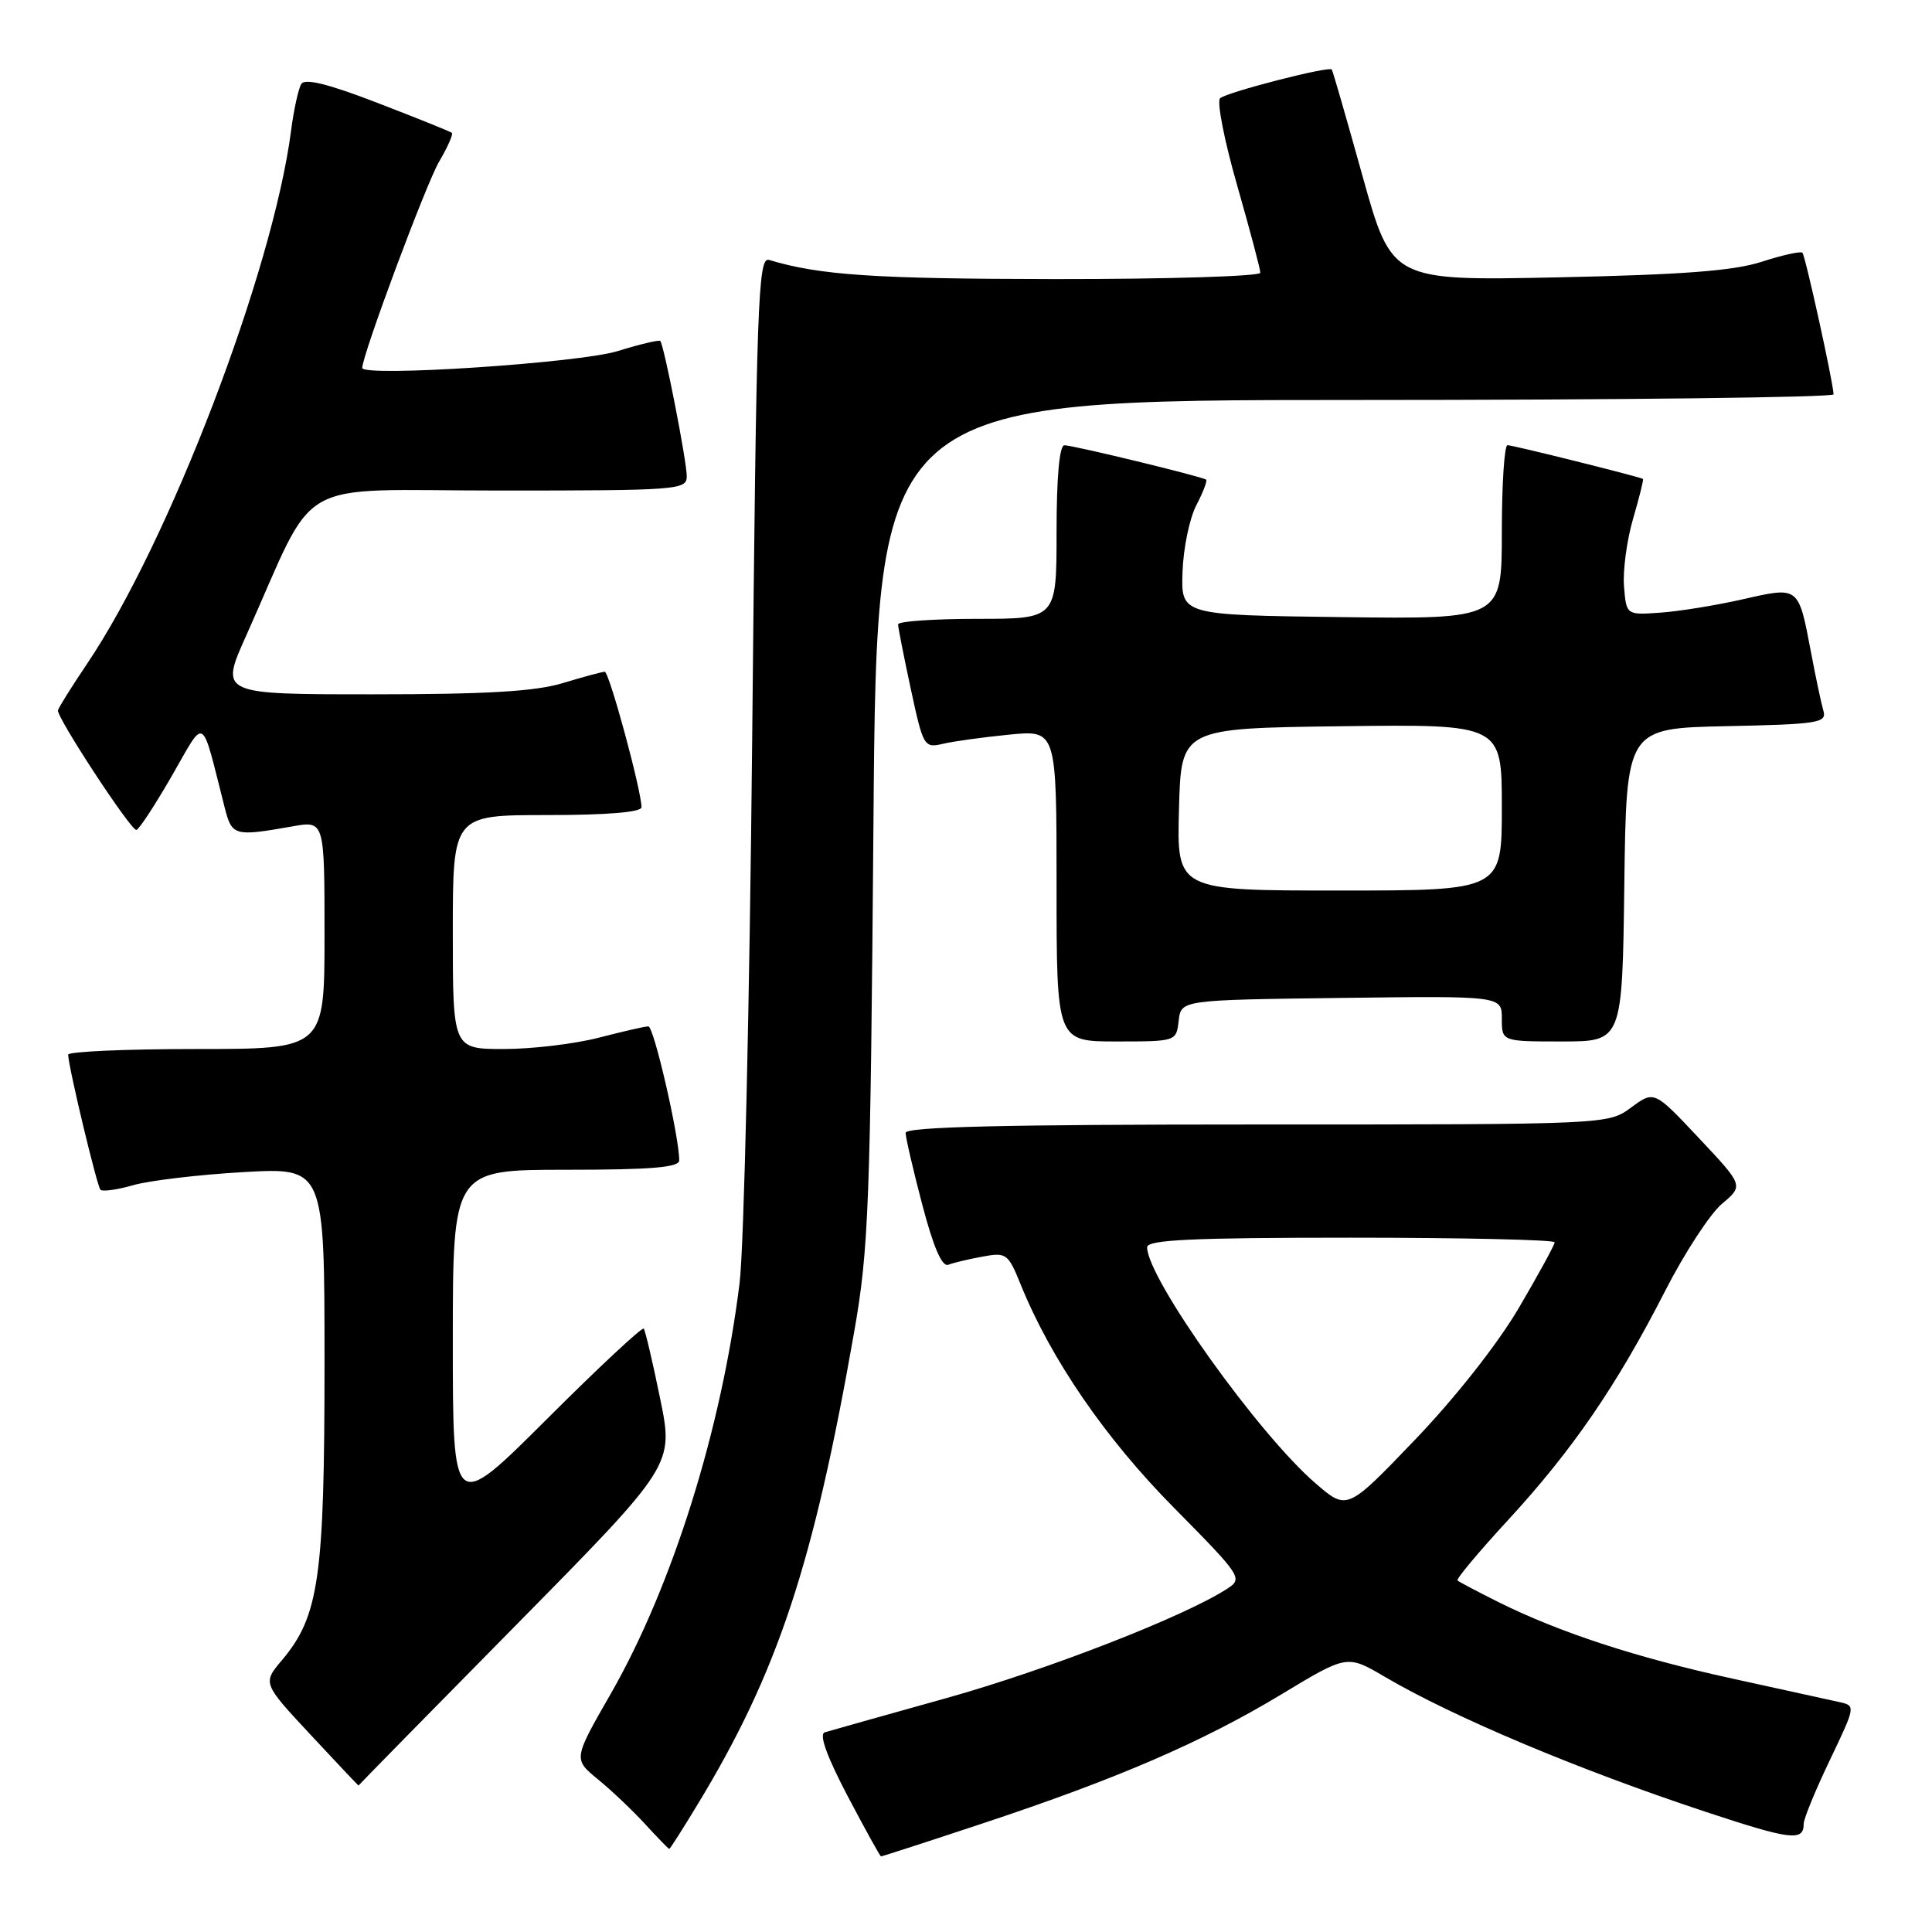 <?xml version="1.0" encoding="UTF-8" standalone="no"?>
<!DOCTYPE svg PUBLIC "-//W3C//DTD SVG 1.1//EN" "http://www.w3.org/Graphics/SVG/1.1/DTD/svg11.dtd" >
<svg xmlns="http://www.w3.org/2000/svg" xmlns:xlink="http://www.w3.org/1999/xlink" version="1.1" viewBox="0 0 256 256">
 <g >
 <path fill="currentColor"
d=" M 130.24 241.60 C 148.07 235.69 159.38 230.80 169.81 224.50 C 178.50 219.25 178.50 219.25 183.50 222.19 C 192.55 227.51 209.16 234.50 225.96 240.06 C 237.32 243.82 239.00 244.02 239.00 241.66 C 239.00 240.99 240.56 237.20 242.46 233.23 C 245.89 226.06 245.90 226.01 243.71 225.53 C 242.49 225.26 236.12 223.86 229.54 222.42 C 216.77 219.63 206.59 216.29 198.50 212.26 C 195.75 210.88 193.33 209.61 193.13 209.42 C 192.92 209.24 195.95 205.62 199.85 201.39 C 208.35 192.16 214.22 183.60 220.58 171.17 C 223.17 166.08 226.59 160.84 228.17 159.51 C 231.04 157.10 231.04 157.10 225.11 150.80 C 219.19 144.50 219.19 144.50 216.13 146.75 C 213.08 149.00 213.08 149.00 166.54 149.00 C 133.13 149.00 120.00 149.31 120.00 150.11 C 120.00 150.72 120.99 155.01 122.21 159.64 C 123.67 165.22 124.83 167.90 125.64 167.59 C 126.31 167.33 128.35 166.84 130.18 166.51 C 133.35 165.92 133.58 166.09 135.26 170.24 C 139.27 180.12 146.46 190.59 155.53 199.76 C 164.50 208.84 164.71 209.15 162.63 210.50 C 157.03 214.16 138.88 221.23 125.43 225.00 C 117.22 227.29 109.96 229.34 109.29 229.54 C 108.50 229.78 109.52 232.65 112.29 237.94 C 114.61 242.35 116.61 245.97 116.74 245.98 C 116.88 245.99 122.95 244.02 130.24 241.60 Z  M 92.38 239.19 C 103.04 221.64 107.76 207.41 113.18 176.50 C 115.11 165.53 115.33 159.71 115.74 108.75 C 116.19 53.00 116.19 53.00 179.60 53.00 C 214.47 53.00 242.98 52.66 242.96 52.25 C 242.87 50.48 239.21 33.87 238.83 33.49 C 238.60 33.26 236.18 33.80 233.45 34.68 C 229.74 35.89 222.97 36.40 206.46 36.75 C 184.42 37.21 184.42 37.21 180.55 23.36 C 178.43 15.73 176.59 9.37 176.47 9.21 C 176.11 8.73 162.57 12.21 161.67 13.02 C 161.21 13.43 162.22 18.61 163.92 24.53 C 165.61 30.44 167.00 35.67 167.00 36.14 C 167.00 36.61 154.74 36.99 139.75 36.98 C 115.88 36.95 108.61 36.47 101.90 34.44 C 100.44 34.00 100.23 39.85 99.67 97.73 C 99.33 132.80 98.58 165.32 98.00 170.00 C 95.61 189.40 89.08 210.21 80.93 224.43 C 75.96 233.09 75.96 233.09 79.23 235.77 C 81.03 237.24 83.85 239.92 85.50 241.72 C 87.15 243.52 88.58 244.99 88.68 244.99 C 88.78 245.00 90.44 242.39 92.38 239.19 Z  M 68.40 215.31 C 89.28 194.12 89.28 194.12 87.47 185.31 C 86.48 180.46 85.50 176.30 85.30 176.05 C 85.10 175.80 79.32 181.19 72.47 188.03 C 60.00 200.47 60.00 200.47 60.00 177.73 C 60.00 155.00 60.00 155.00 75.00 155.00 C 86.33 155.00 90.00 154.69 90.00 153.75 C 90.00 150.61 86.64 136.00 85.91 136.00 C 85.46 136.00 82.51 136.68 79.34 137.50 C 76.17 138.32 70.52 139.00 66.79 139.00 C 60.00 139.00 60.00 139.00 60.00 123.50 C 60.00 108.00 60.00 108.00 72.50 108.00 C 80.46 108.00 85.00 107.62 85.00 106.96 C 85.00 104.76 80.72 89.00 80.13 89.01 C 79.78 89.02 77.29 89.69 74.59 90.51 C 70.94 91.62 64.50 92.00 49.41 92.00 C 29.13 92.00 29.13 92.00 32.61 84.25 C 42.26 62.72 38.29 65.00 66.18 65.00 C 89.87 65.00 91.00 64.91 91.00 63.11 C 91.00 61.11 87.99 45.73 87.49 45.18 C 87.33 45.01 84.79 45.61 81.85 46.52 C 76.77 48.10 48.00 49.99 48.00 48.75 C 48.00 47.05 56.47 24.32 58.19 21.41 C 59.32 19.49 60.08 17.77 59.87 17.60 C 59.67 17.43 55.25 15.65 50.06 13.65 C 43.51 11.12 40.40 10.35 39.92 11.13 C 39.54 11.75 38.92 14.56 38.56 17.38 C 36.13 35.98 22.41 71.83 11.54 87.95 C 9.52 90.95 7.78 93.72 7.68 94.12 C 7.46 94.98 17.25 109.93 18.06 109.97 C 18.37 109.99 20.47 106.79 22.74 102.86 C 27.32 94.91 26.58 94.48 29.77 107.00 C 30.73 110.78 31.04 110.86 38.75 109.50 C 43.00 108.74 43.00 108.74 43.00 123.87 C 43.00 139.00 43.00 139.00 26.00 139.00 C 16.65 139.00 9.01 139.34 9.03 139.75 C 9.08 141.45 12.86 157.19 13.31 157.65 C 13.59 157.92 15.54 157.65 17.66 157.04 C 19.77 156.43 26.34 155.65 32.25 155.31 C 43.00 154.70 43.00 154.70 43.00 180.67 C 43.00 209.04 42.27 214.15 37.37 219.97 C 34.79 223.03 34.79 223.03 41.15 229.86 C 44.64 233.61 47.50 236.64 47.51 236.59 C 47.51 236.54 56.91 226.96 68.40 215.31 Z  M 156.18 135.25 C 156.50 132.50 156.50 132.50 177.75 132.23 C 199.00 131.96 199.00 131.96 199.00 134.98 C 199.00 138.00 199.00 138.00 206.98 138.00 C 214.96 138.00 214.96 138.00 215.23 117.25 C 215.50 96.50 215.50 96.50 228.81 96.22 C 240.85 95.97 242.07 95.78 241.62 94.22 C 241.34 93.27 240.59 89.75 239.96 86.39 C 238.29 77.62 238.41 77.71 230.92 79.41 C 227.39 80.21 222.47 81.01 220.00 81.18 C 215.50 81.50 215.50 81.50 215.19 77.71 C 215.02 75.62 215.56 71.59 216.39 68.74 C 217.22 65.90 217.81 63.52 217.70 63.46 C 217.16 63.15 200.40 58.97 199.75 58.99 C 199.34 58.99 199.00 64.18 199.00 70.52 C 199.00 82.04 199.00 82.04 177.75 81.77 C 156.50 81.50 156.50 81.50 156.69 75.82 C 156.79 72.69 157.61 68.71 158.51 66.97 C 159.41 65.24 160.00 63.70 159.82 63.56 C 159.31 63.15 142.19 59.00 141.04 59.00 C 140.38 59.00 140.00 63.23 140.00 70.50 C 140.00 82.00 140.00 82.00 129.50 82.00 C 123.72 82.00 119.00 82.33 119.00 82.73 C 119.00 83.13 119.76 86.99 120.69 91.31 C 122.33 98.93 122.45 99.14 124.94 98.56 C 126.35 98.22 130.31 97.68 133.75 97.34 C 140.00 96.73 140.00 96.73 140.00 117.36 C 140.00 138.00 140.00 138.00 147.93 138.00 C 155.85 138.00 155.87 137.99 156.18 135.25 Z  M 174.33 196.56 C 166.75 190.05 152.00 169.37 152.00 165.27 C 152.00 164.28 157.89 164.00 179.00 164.00 C 193.85 164.00 206.00 164.28 206.00 164.61 C 206.00 164.95 203.86 168.86 201.25 173.31 C 198.43 178.10 192.84 185.20 187.50 190.77 C 178.50 200.16 178.50 200.16 174.33 196.56 Z  M 156.22 107.25 C 156.50 96.50 156.50 96.50 177.75 96.23 C 199.00 95.96 199.00 95.96 199.00 106.98 C 199.00 118.00 199.00 118.00 177.47 118.00 C 155.93 118.00 155.93 118.00 156.22 107.25 Z "/>
</g>
</svg>